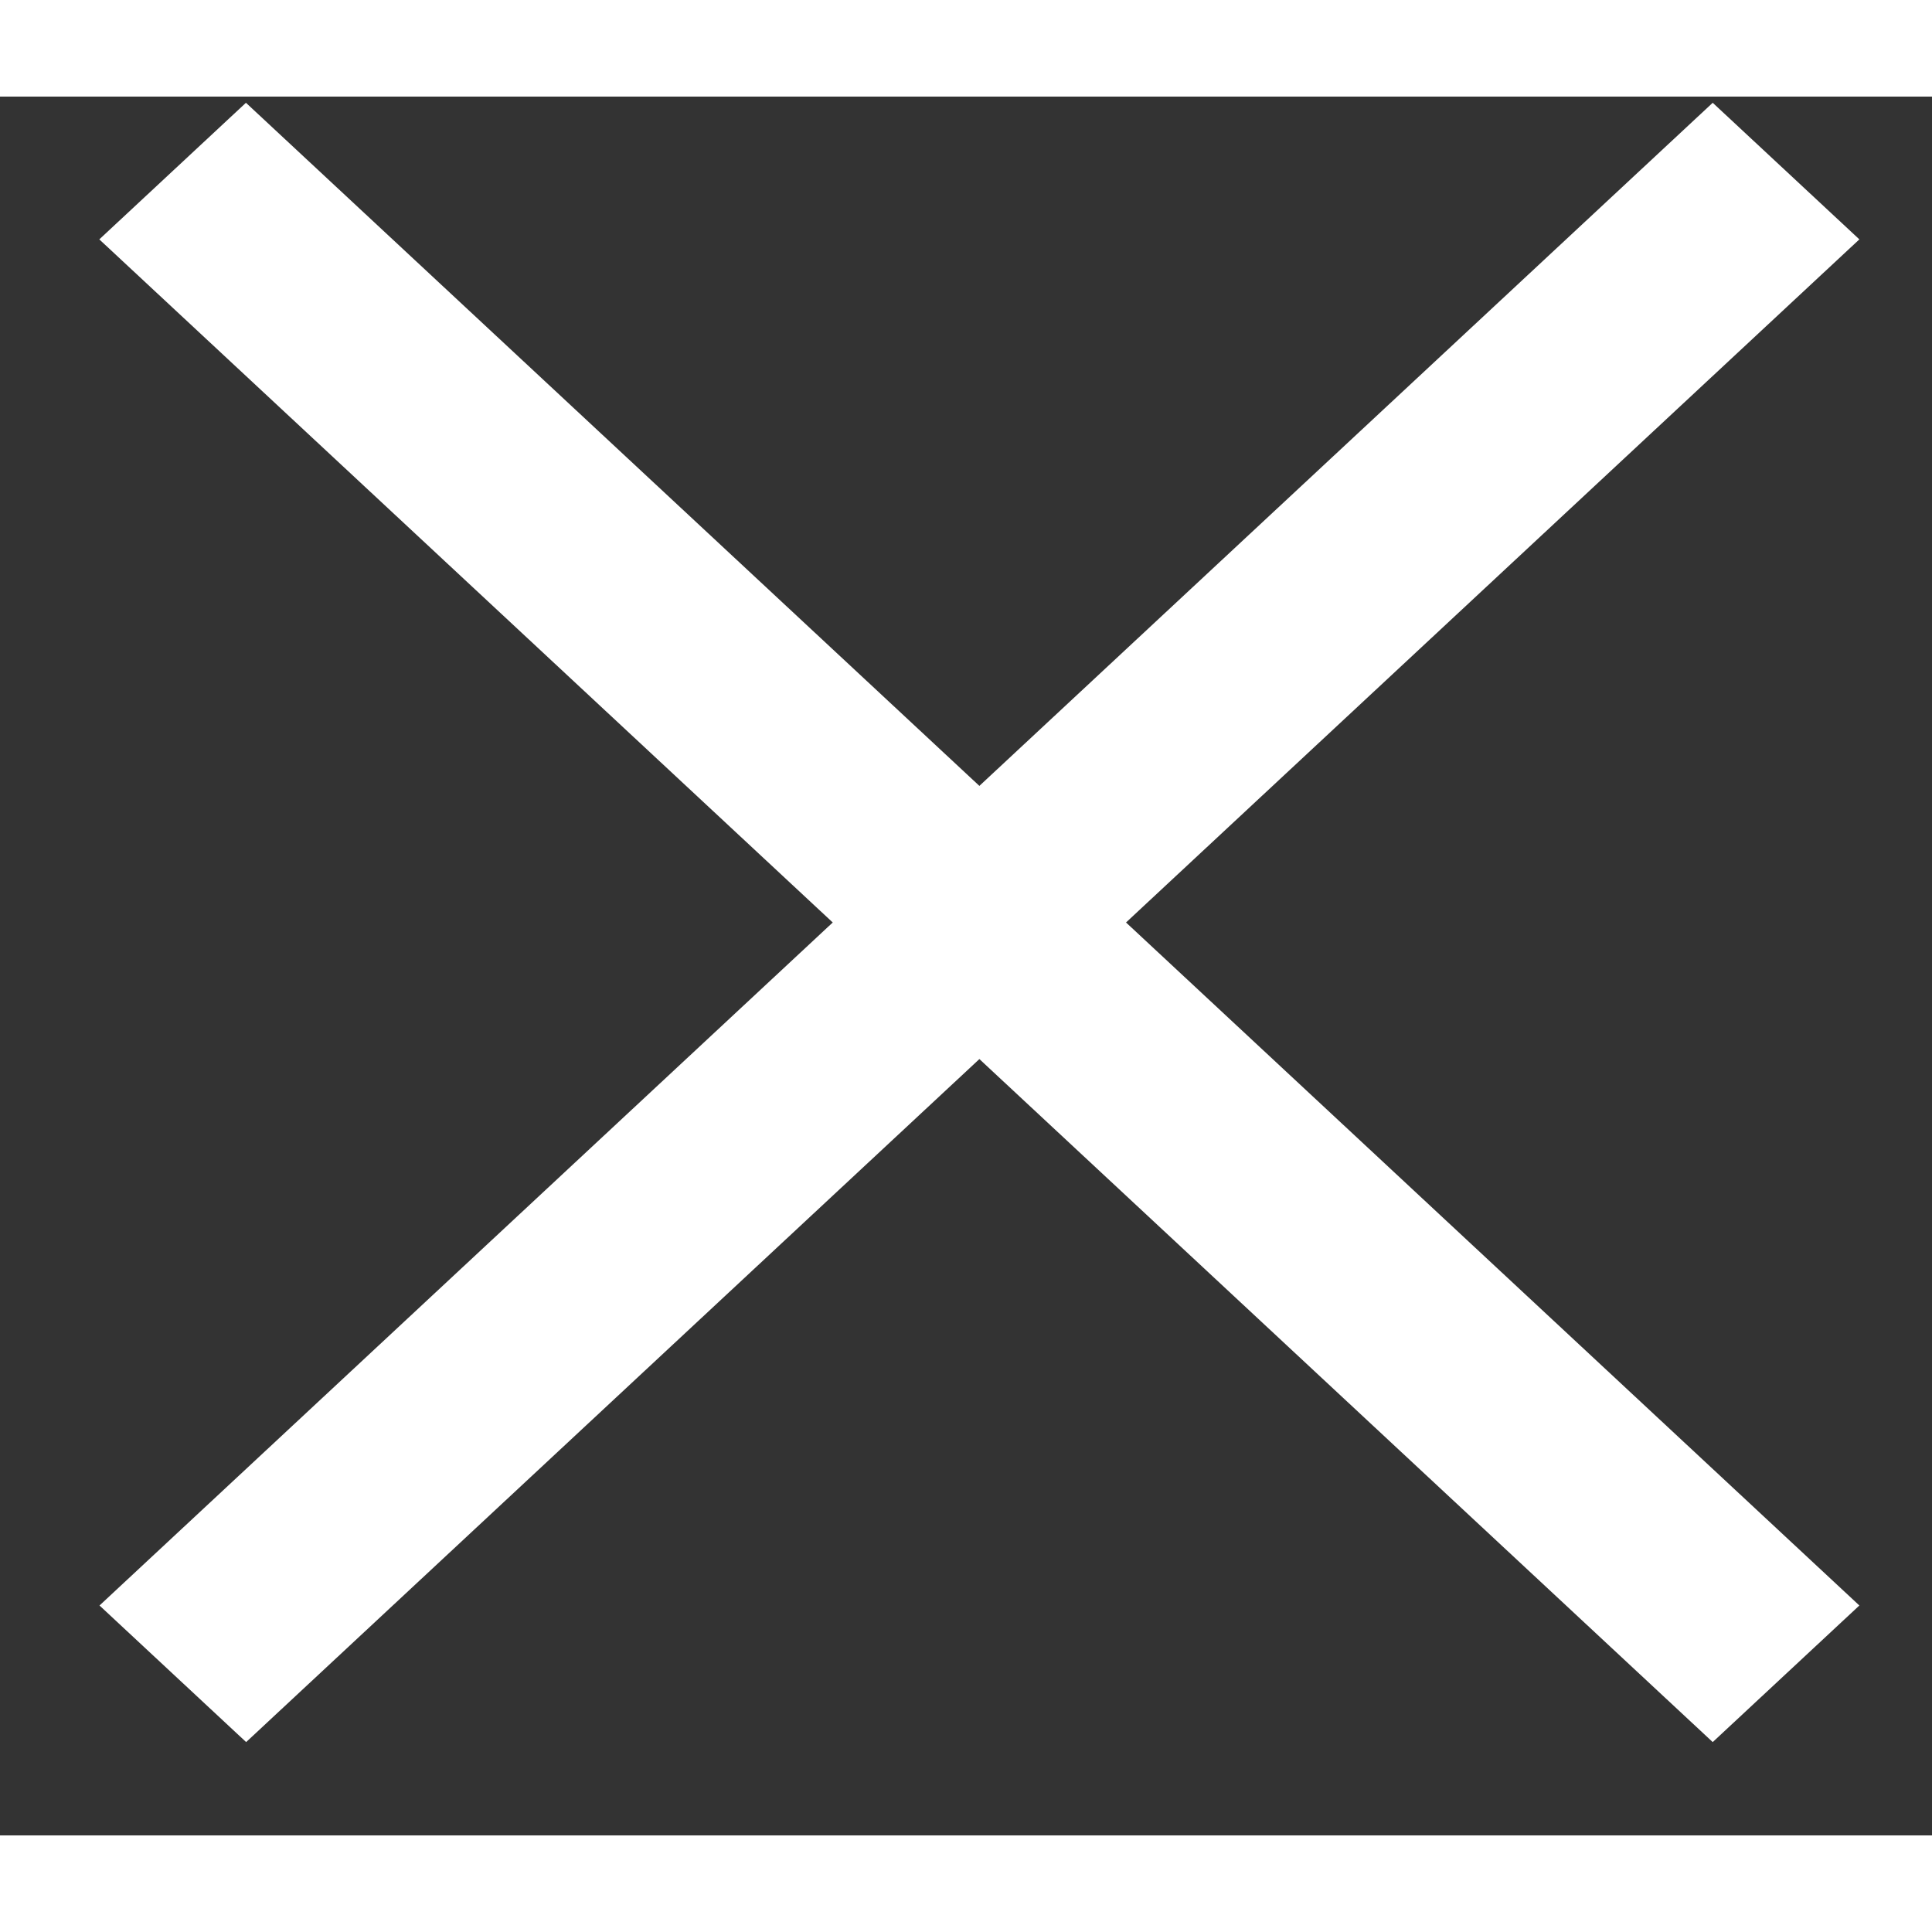 <svg width="20" height="20" viewBox="0 0 10 9" fill="none" xmlns="http://www.w3.org/2000/svg">
<rect x="0" y="0" width="10" height="9" fill="#333333" stroke="none"/>
<path d="M9.624 0.739L8.865 0.032L0.515 7.81L1.274 8.517L9.624 0.739Z" fill="white"/>
<path d="M8.865 8.517L9.624 7.81L1.273 0.032L0.514 0.739L8.865 8.517Z" fill="white"/>
</svg>
